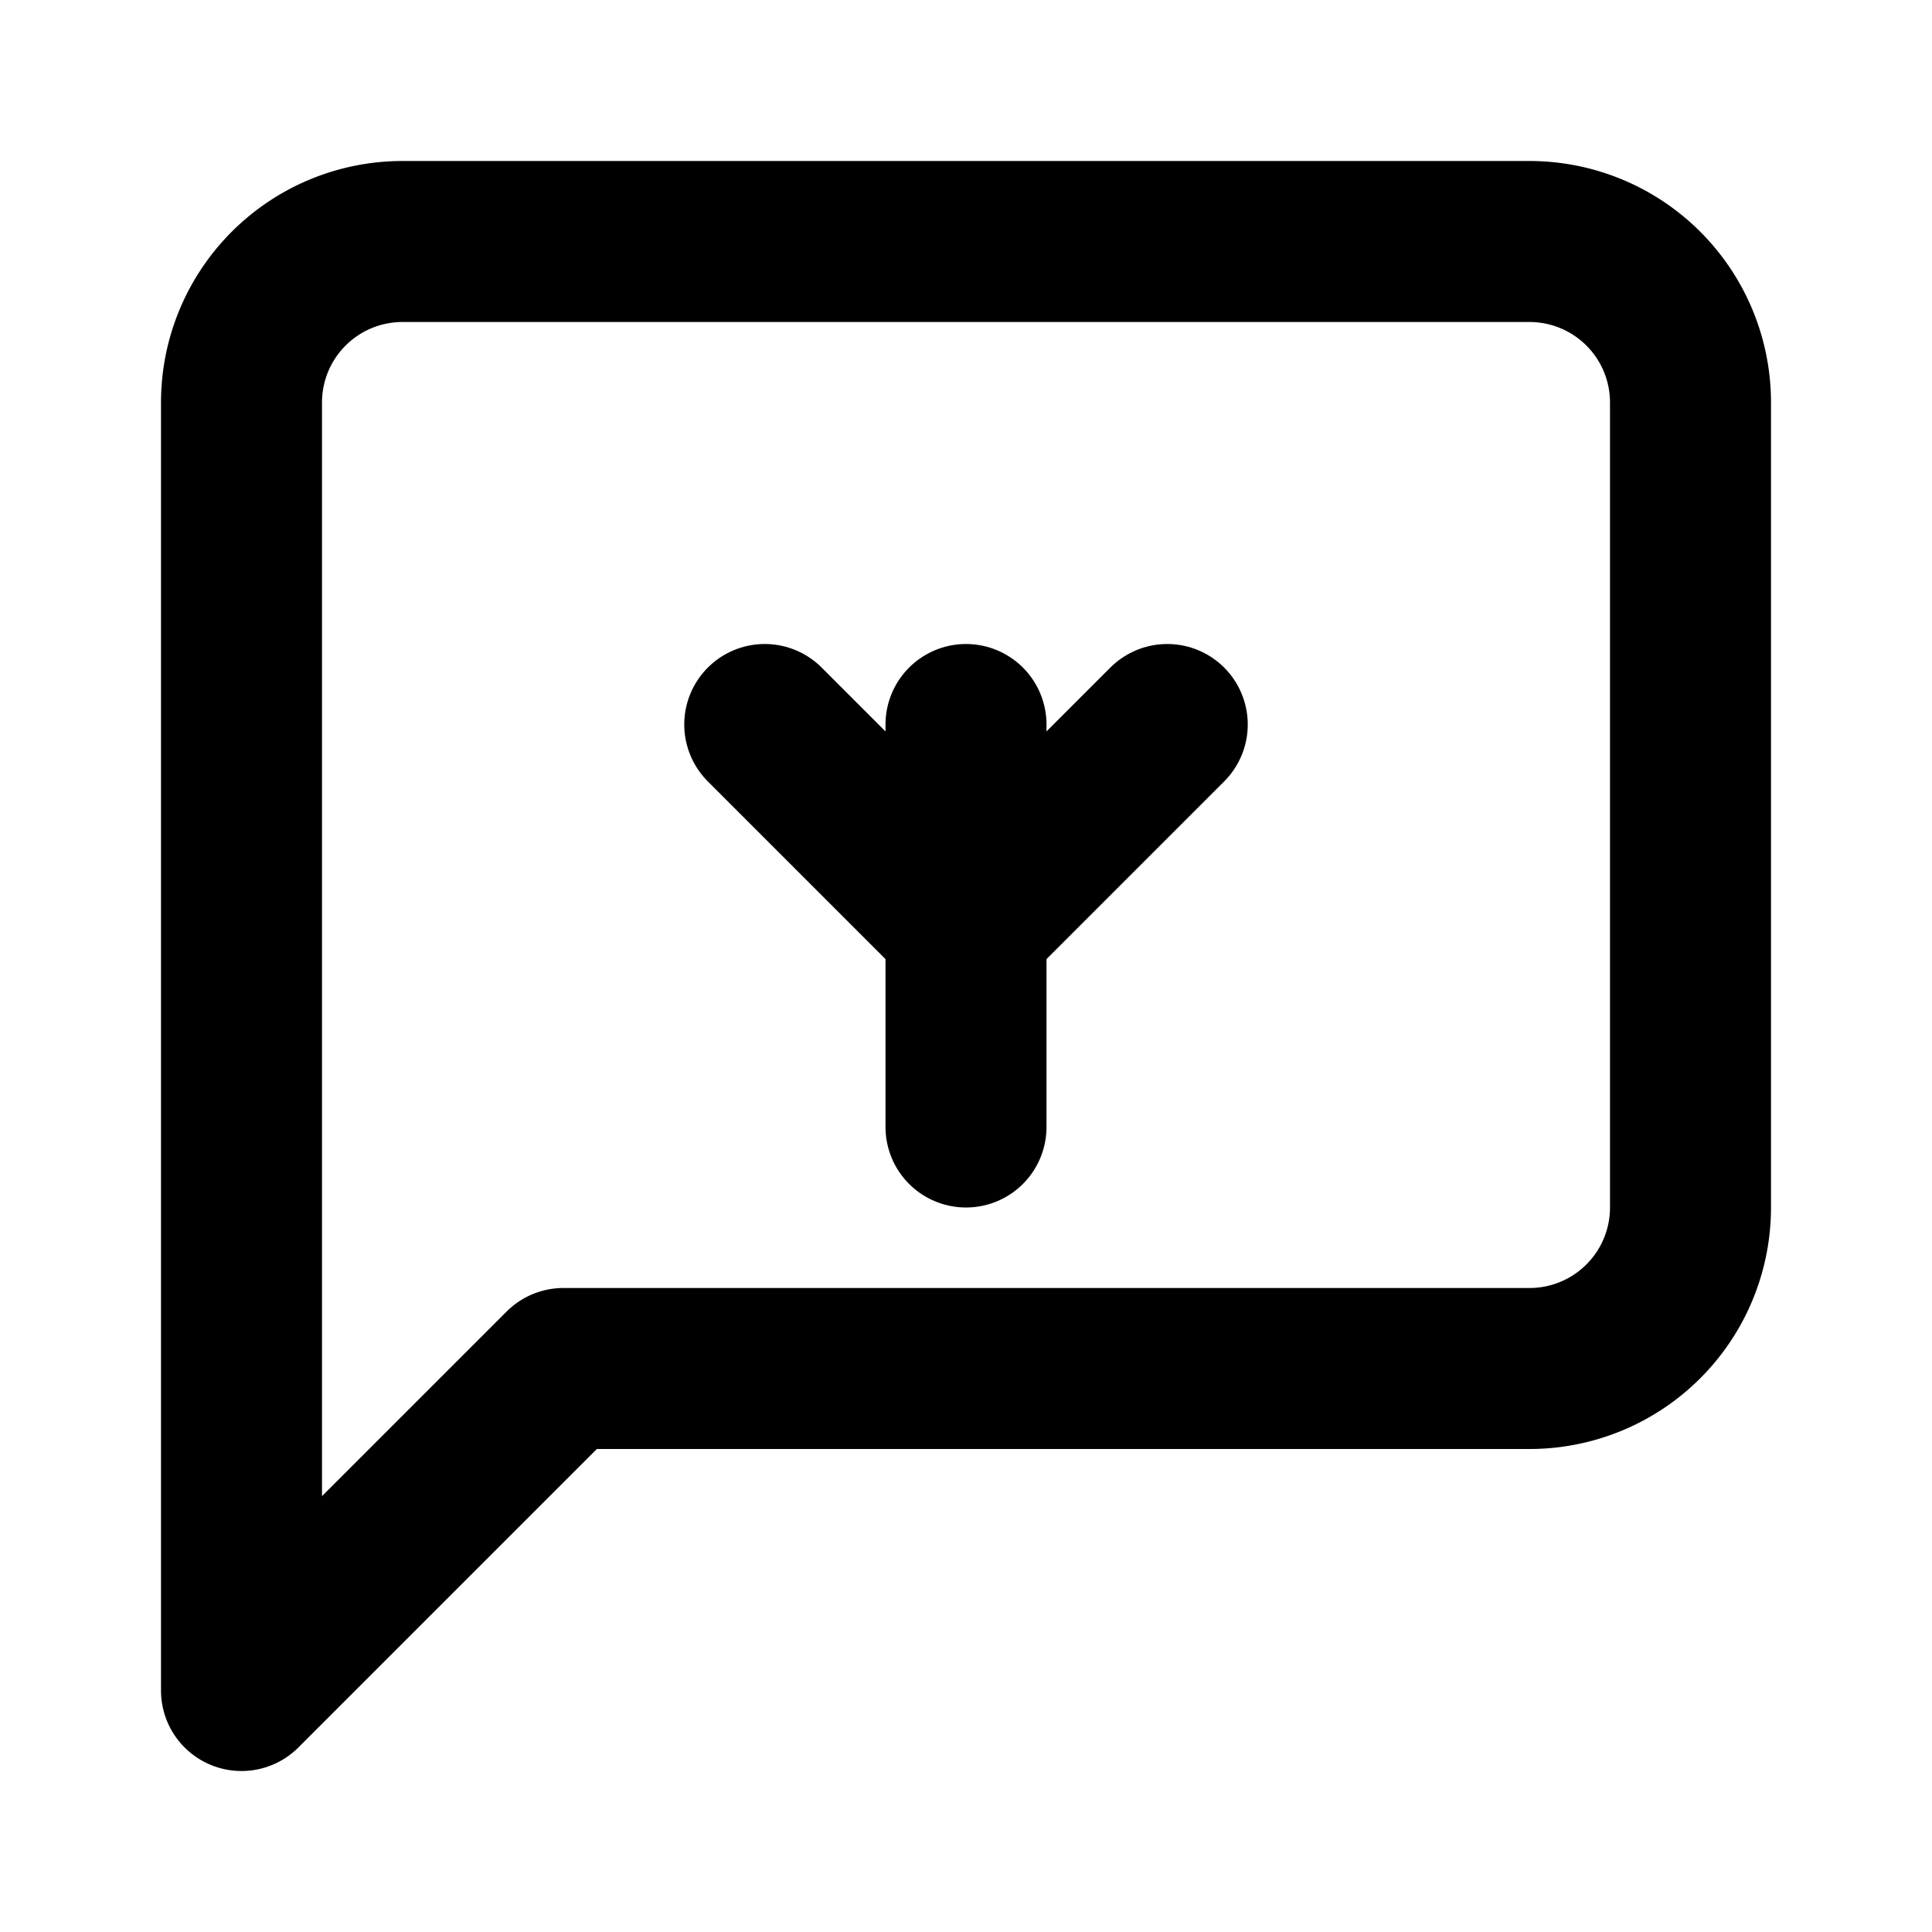 <?xml version="1.0" encoding="UTF-8" standalone="no"?>
<svg
   xmlns="http://www.w3.org/2000/svg"
   viewBox="0 0 24 24"
   fill="none"
   stroke="currentColor"
   stroke-width="2"
   stroke-linecap="round"
   stroke-linejoin="round">
   
  <!-- Chat Bubble -->
  <path d="M21 15a2 2 0 0 1-2 2H7l-4 4V5a2 2 0 0 1 2-2h14a2 2 0 0 1 2 2z"/>
  
  <!-- Cursor Symbol -->
  <path d="M9.5 9l2.5 2.5L14.5 9" />
  <line x1="12" y1="9" x2="12" y2="14" />
</svg> 